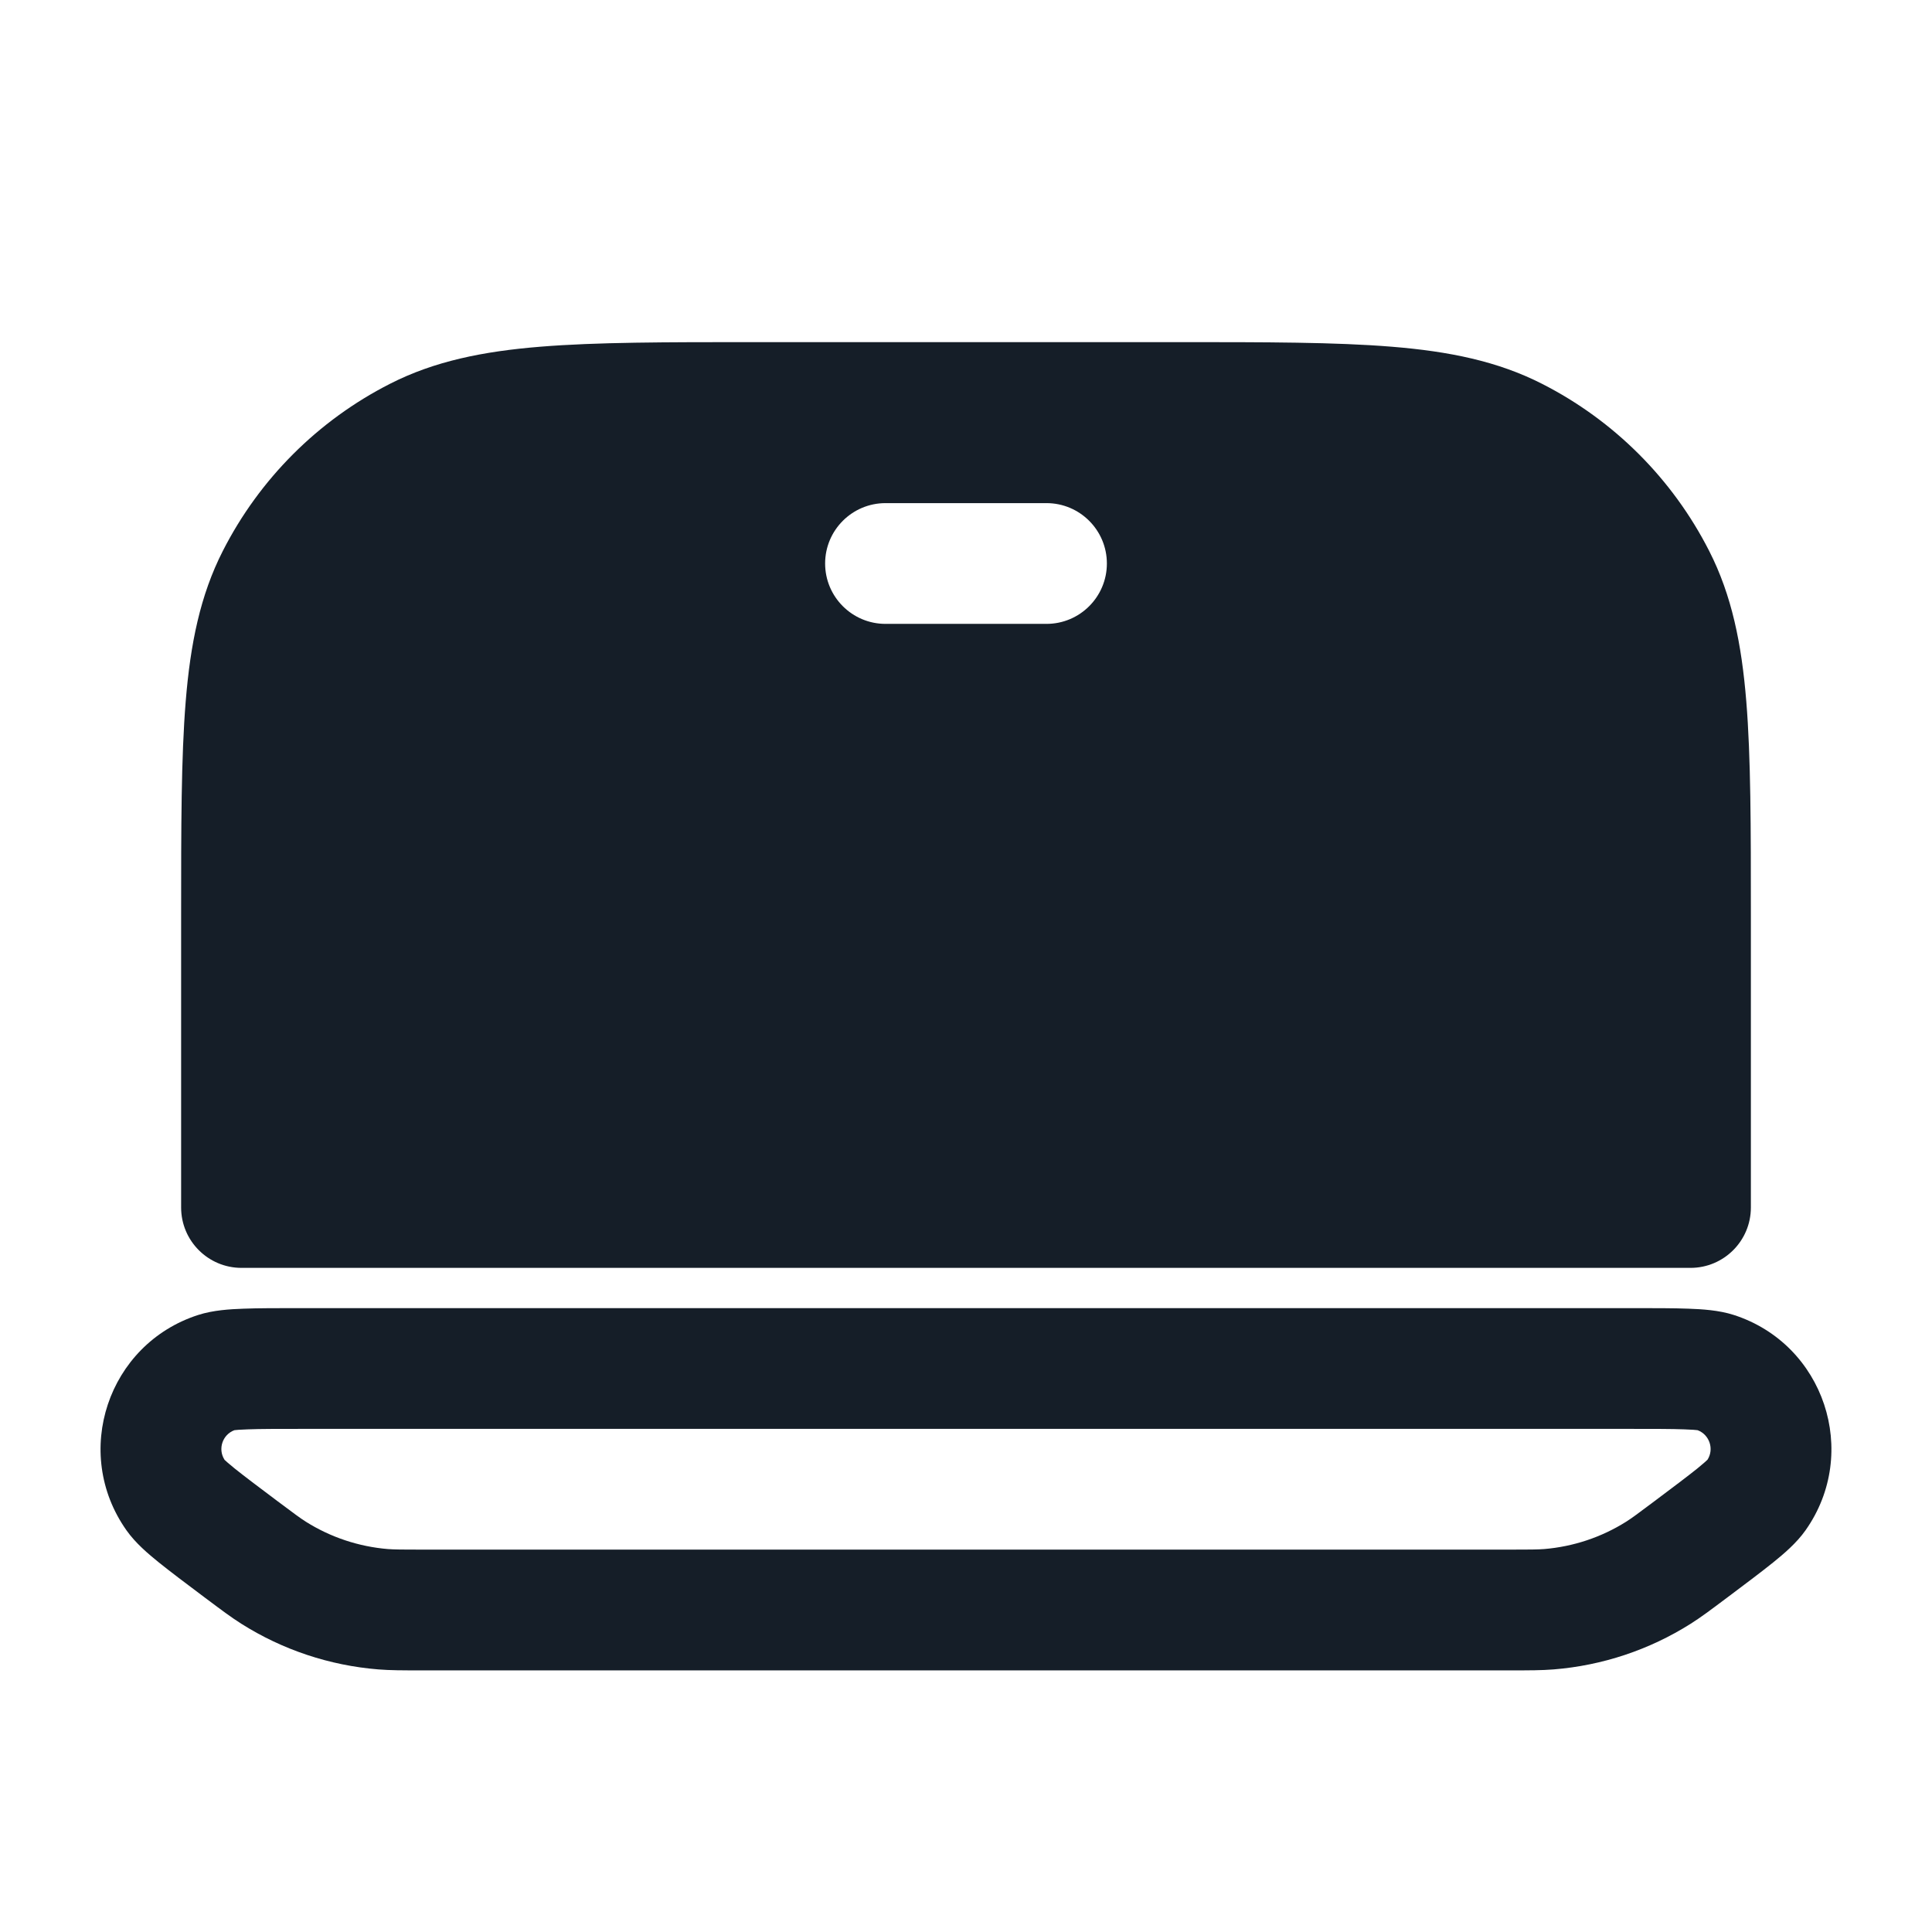 <svg xmlns="http://www.w3.org/2000/svg" viewBox="0 0 24 24">
  <defs/>
  <path fill="#151E28" d="M2.25,15 L2.25,11.367 C2.25,10.275 2.25,9.409 2.307,8.712 C2.365,7.998 2.487,7.395 2.768,6.844 C3.223,5.95 3.95,5.223 4.844,4.768 C5.395,4.487 5.998,4.365 6.712,4.307 C7.409,4.25 8.275,4.25 9.367,4.25 L14.633,4.25 C15.725,4.25 16.591,4.25 17.288,4.307 C18.002,4.365 18.605,4.487 19.156,4.768 C20.05,5.223 20.777,5.95 21.232,6.844 C21.513,7.395 21.635,7.998 21.693,8.712 C21.75,9.409 21.75,10.275 21.75,11.367 L21.75,15 C21.75,15.414 21.414,15.75 21,15.75 L3,15.75 C2.586,15.75 2.25,15.414 2.25,15 Z M5.25,20.75 L5.221,20.75 C5.001,20.75 4.849,20.75 4.699,20.738 C4.094,20.689 3.511,20.495 2.998,20.171 C2.87,20.09 2.749,19.999 2.573,19.867 L2.573,19.867 L2.55,19.85 L2.538,19.841 L2.538,19.841 L2.538,19.841 C2.306,19.667 2.116,19.524 1.973,19.409 C1.843,19.304 1.683,19.169 1.571,19.01 C0.889,18.045 1.339,16.697 2.462,16.335 C2.648,16.275 2.857,16.263 3.024,16.257 C3.207,16.25 3.445,16.25 3.735,16.25 L20.265,16.25 C20.555,16.25 20.792,16.25 20.976,16.257 C21.143,16.263 21.352,16.275 21.538,16.335 C22.661,16.697 23.11,18.045 22.429,19.01 C22.317,19.169 22.157,19.304 22.027,19.409 C21.884,19.524 21.694,19.667 21.462,19.841 L21.45,19.85 L21.427,19.867 C21.251,19.999 21.13,20.09 21.002,20.171 C20.489,20.495 19.906,20.689 19.301,20.738 C19.15,20.75 18.998,20.75 18.779,20.75 L5.25,20.75 Z M5.25,19.25 L18.75,19.25 C19.009,19.25 19.097,19.249 19.181,19.243 C19.543,19.213 19.893,19.097 20.201,18.903 C20.272,18.858 20.343,18.805 20.55,18.65 C20.797,18.465 20.965,18.338 21.085,18.242 C21.161,18.18 21.197,18.147 21.208,18.136 L21.212,18.132 C21.295,18 21.236,17.823 21.09,17.767 L21.085,17.766 C21.069,17.764 21.021,17.759 20.923,17.756 C20.769,17.75 20.558,17.75 20.25,17.75 L3.75,17.75 C3.442,17.75 3.231,17.75 3.077,17.756 C2.979,17.759 2.931,17.764 2.915,17.766 L2.91,17.767 C2.763,17.823 2.705,18 2.788,18.132 L2.791,18.136 C2.803,18.147 2.838,18.18 2.915,18.242 C3.035,18.338 3.203,18.465 3.45,18.65 C3.657,18.805 3.728,18.858 3.799,18.903 C4.107,19.097 4.457,19.213 4.819,19.243 C4.902,19.249 4.991,19.25 5.25,19.25 Z M10.25,7 C10.25,7.414 10.586,7.75 11,7.75 L13,7.75 C13.414,7.75 13.75,7.414 13.75,7 C13.75,6.586 13.414,6.25 13,6.25 L11,6.25 C10.586,6.25 10.25,6.586 10.25,7 Z"/>
</svg>

